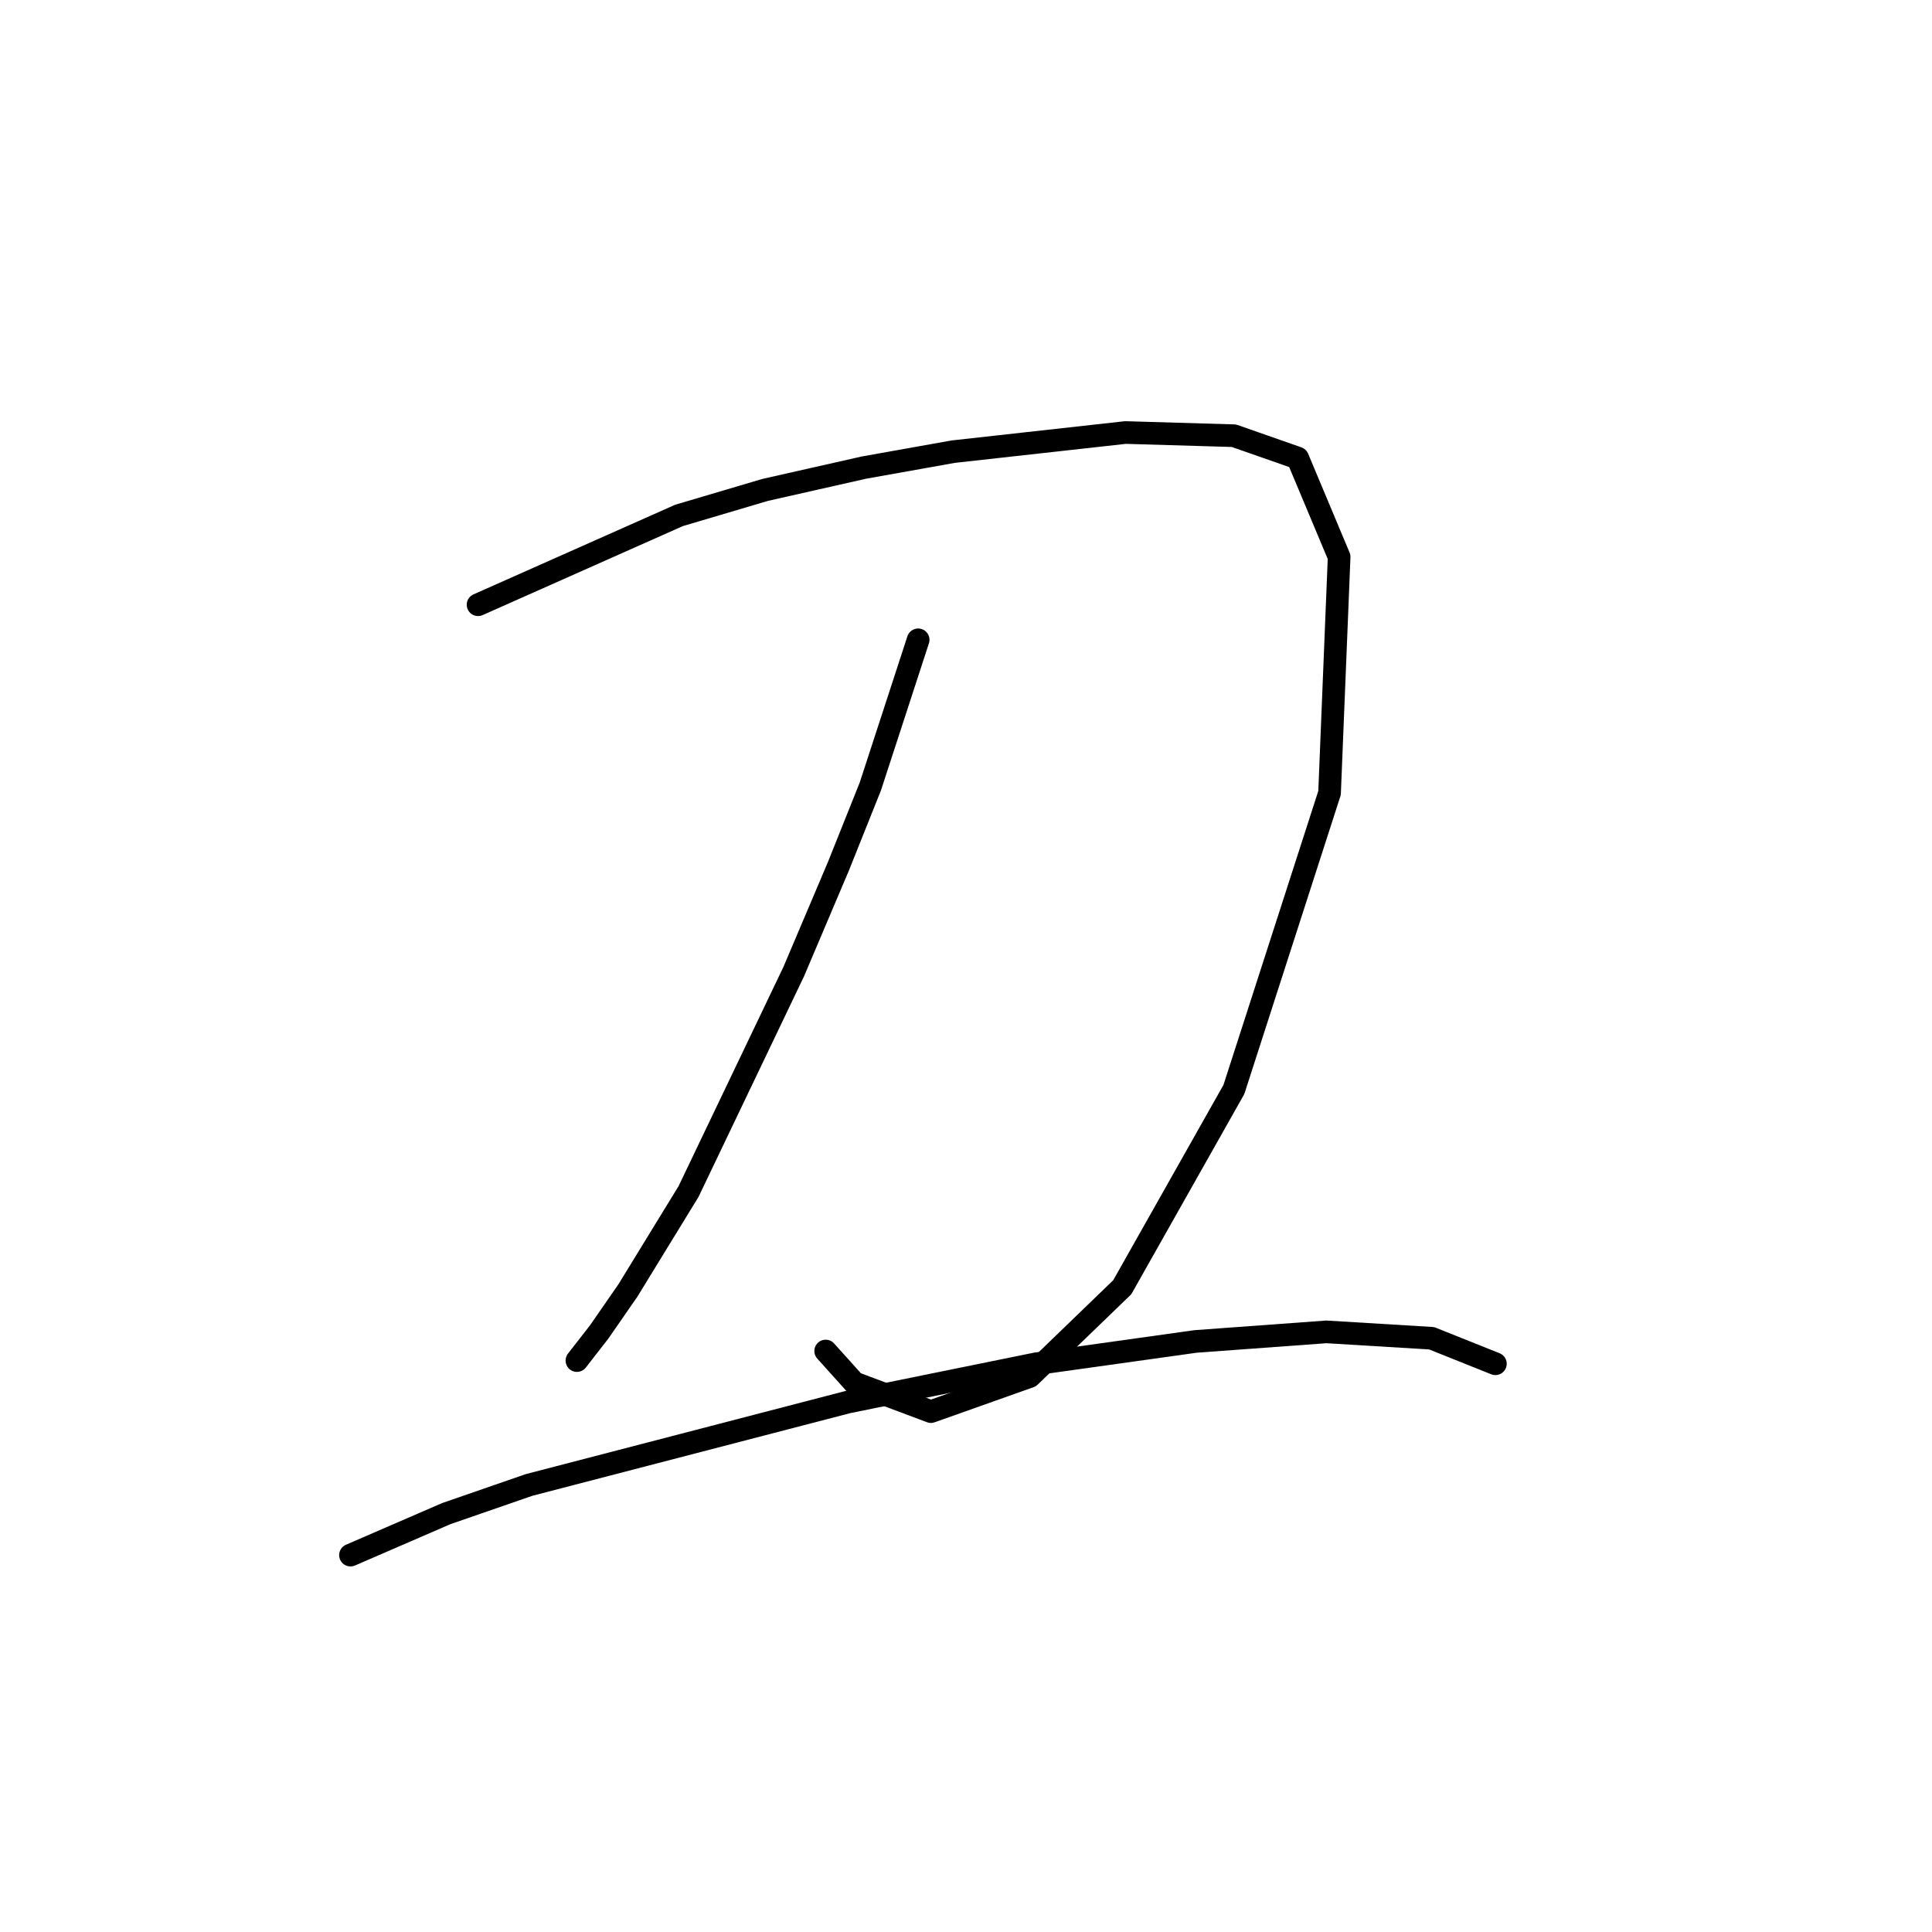 <?xml version="1.0" standalone="no"?>
    <svg width="256" height="256" xmlns="http://www.w3.org/2000/svg" version="1.1">
    <polyline stroke="black" stroke-width="3" stroke-linecap="round" fill="transparent" stroke-linejoin="round" points="63.344 80.131 89.967 68.298 101.376 64.918 114.477 61.96 126.309 59.847 149.129 57.311 163.496 57.734 171.948 60.692 177.442 73.792 176.174 105.063 163.496 144.364 148.706 170.564 136.451 182.396 123.351 187.045 113.209 183.242 109.406 179.016 109.406 179.016 " />
        <polyline stroke="black" stroke-width="3" stroke-linecap="round" fill="transparent" stroke-linejoin="round" points="121.661 84.779 115.322 104.218 111.096 114.783 105.18 128.728 91.234 157.886 83.205 170.987 79.402 176.48 76.444 180.283 76.444 180.283 " />
        <polyline stroke="black" stroke-width="3" stroke-linecap="round" fill="transparent" stroke-linejoin="round" points="46.44 206.061 59.118 200.568 70.105 196.764 112.364 185.777 137.296 180.706 158.425 177.748 175.751 176.48 189.697 177.325 198.148 180.706 198.148 180.706 " />
        </svg>